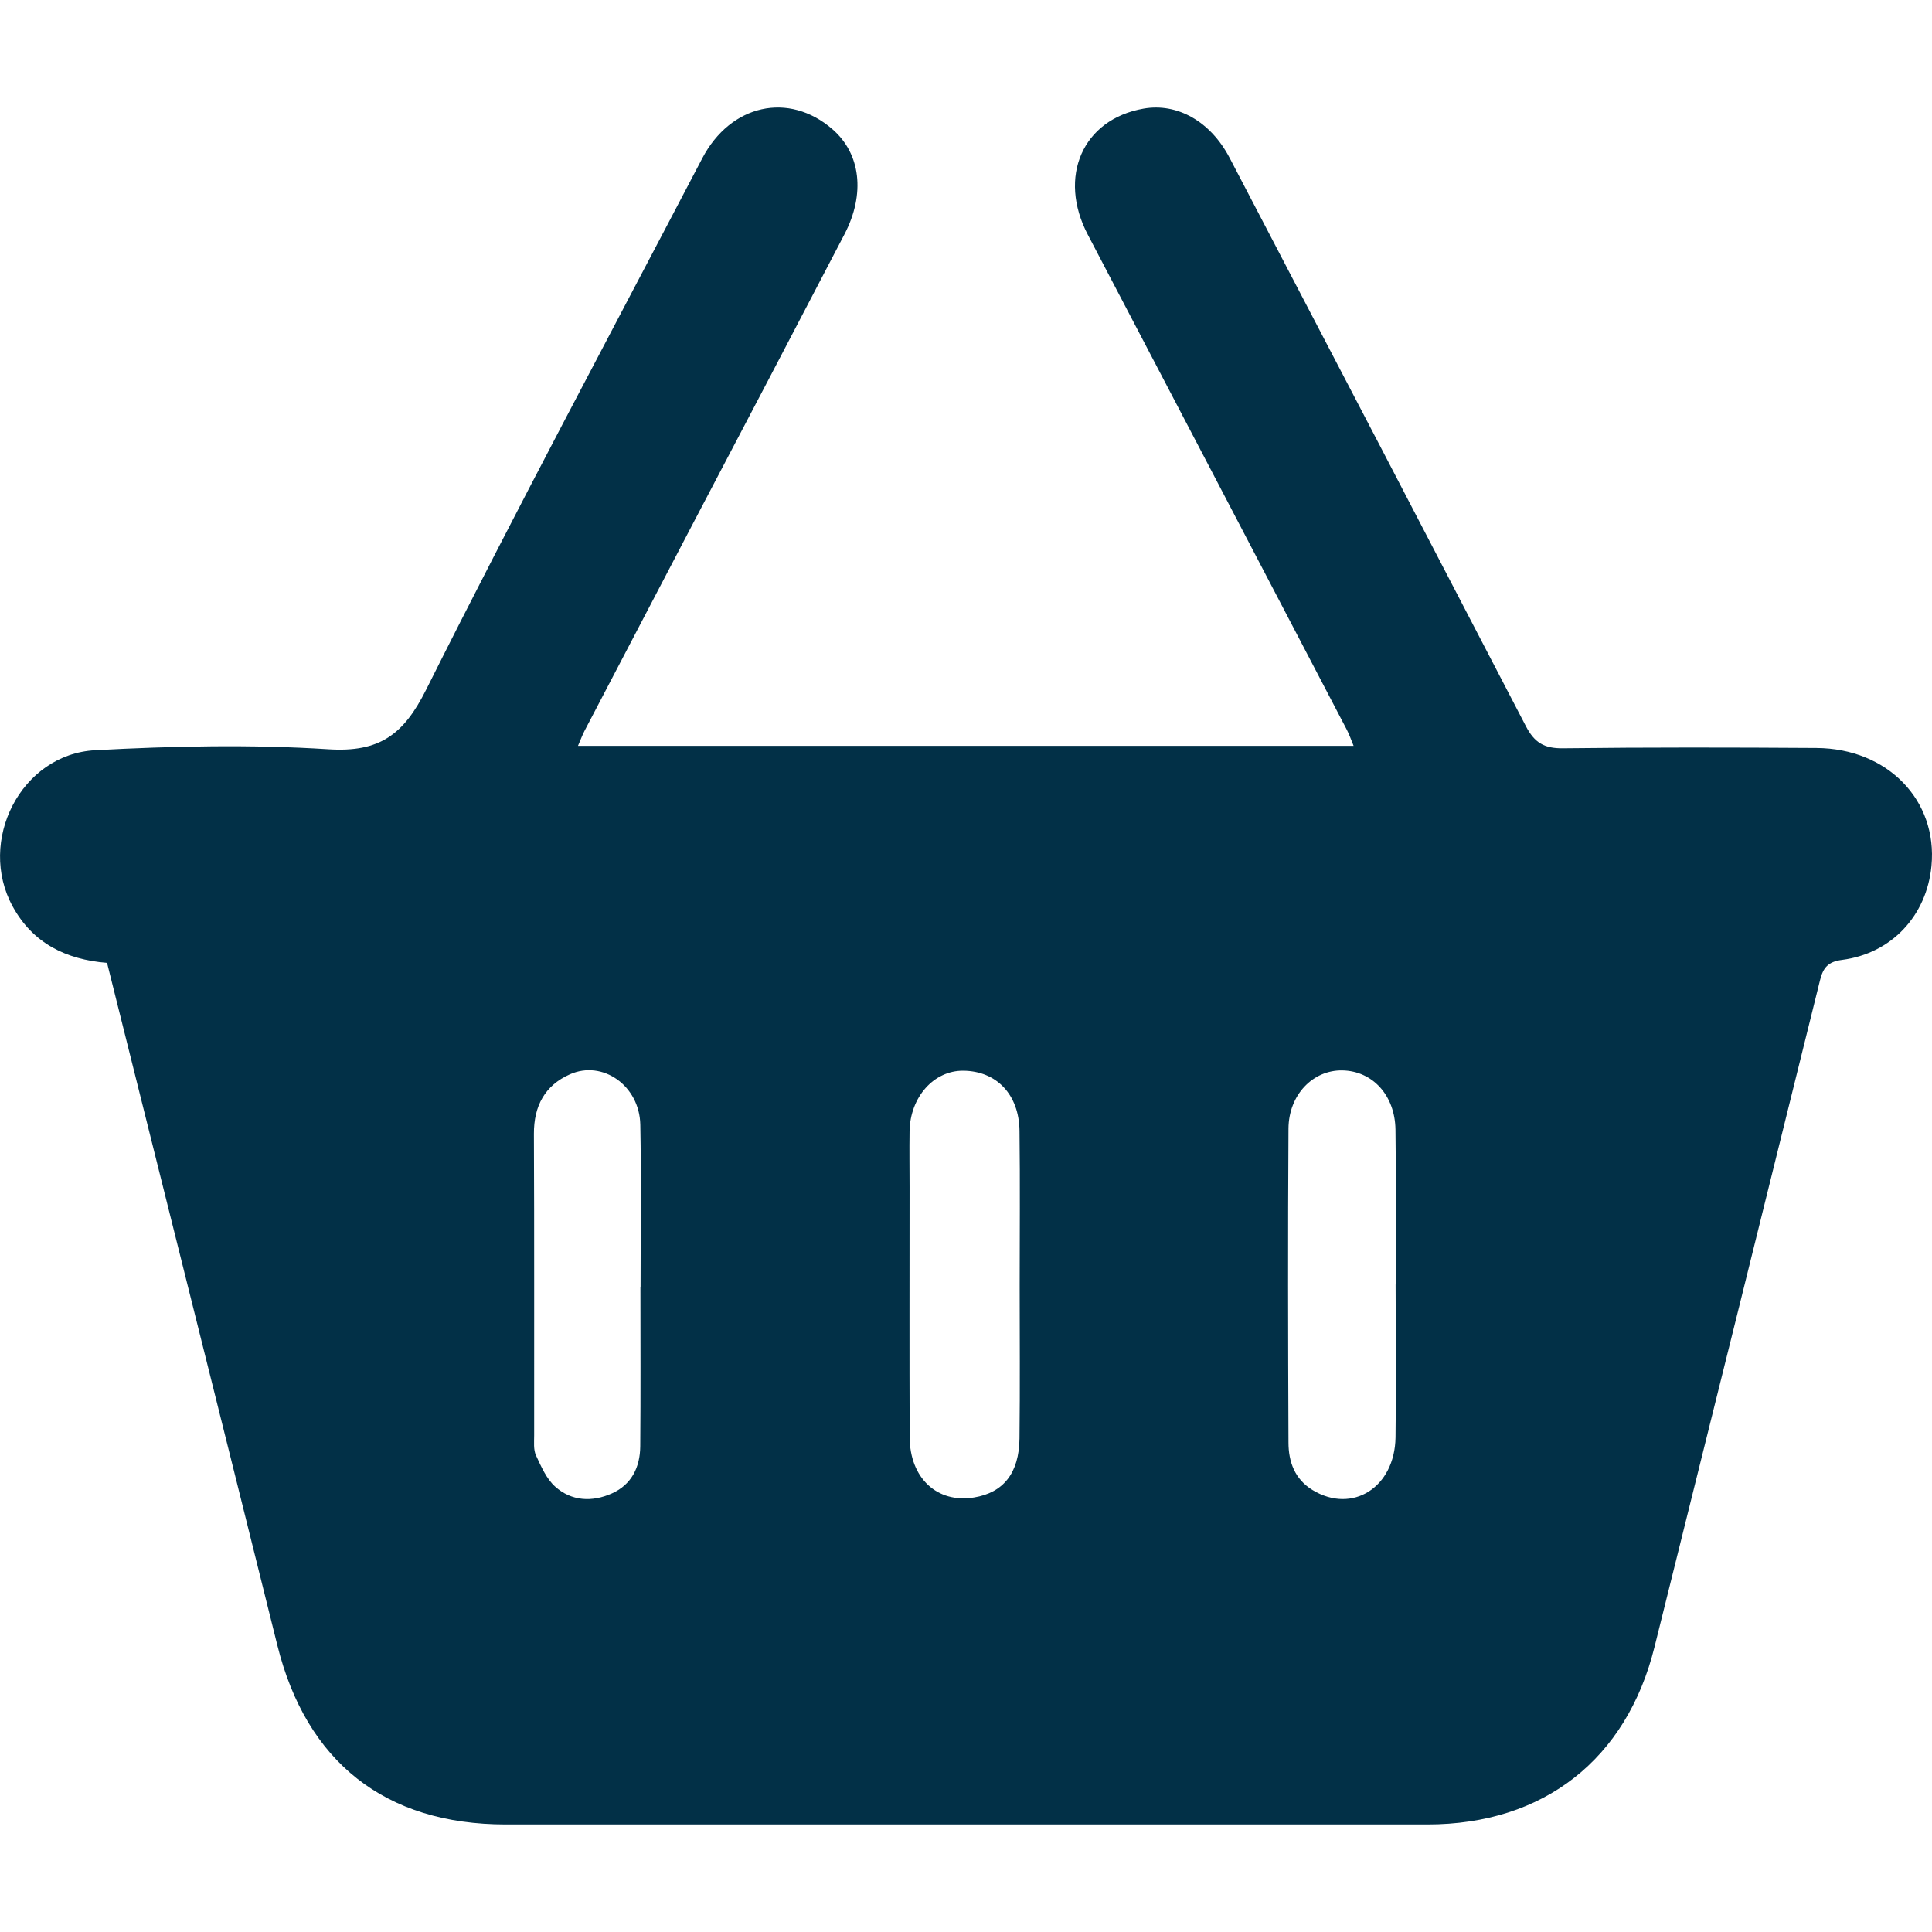 <svg id="Layer_1" data-name="Layer 1" xmlns="http://www.w3.org/2000/svg" viewBox="0 0 1080 1080"><defs><style>.cls-1{fill:#023047;}</style></defs><path class="cls-1" d="M59.85,538.27c-23-1.92-41.42-10.9-52.75-31.52-20-36.47,4.53-85.15,46.1-87.37,43.38-2.33,87.09-3.3,130.38-.53,28.64,1.82,42.06-8.18,54.67-33.38,49.92-99.75,102.59-198.12,154.33-297C408.42,58.25,441,51.09,465.35,72.24c15.75,13.65,18.5,36.1,6.71,58.72q-41.79,80.17-83.89,160.18-30.75,58.71-61.43,117.44c-1.18,2.26-2.05,4.68-3.65,8.37H756.68c-1.4-3.36-2.4-6.35-3.84-9.1q-72.29-138.33-144.7-276.58c-17-32.36-3-64.61,31.15-70.56,18.82-3.29,37.4,7.13,48.08,27.54q83,158.7,165.57,317.62c4.84,9.34,10.29,12.55,20.69,12.43,47.25-.57,94.51-.48,141.76-.17,39.83.25,67.83,29.28,64.31,65.94-2.66,27.78-22.26,48.94-50,52.52-7.86,1-10.58,4.42-12.3,11.38Q971.3,734.36,924.88,920.68c-15.62,62.87-62,99.19-126.86,99.2q-257.67,0-515.33,0c-67.37,0-111.44-34.87-127.67-100.23C123.55,792.92,91.81,666.25,59.85,538.27ZM570,718.7c0-28.86.27-57.72-.09-86.57-.26-20.37-12.87-33.41-31.39-33.59-16.5-.17-29.78,14.71-30.07,33.9-.16,10.5,0,21,0,31.49,0,46.47-.12,92.94.05,139.41.08,23,15.41,37.14,36,33.75,16.37-2.69,25.16-13.55,25.4-32.94C570.24,775.67,570,747.18,570,718.7Zm210.19-.65c0-28.86.31-57.73-.11-86.59-.28-19.29-12.88-32.78-29.67-33.09-16.41-.31-30,13.56-30.14,32.52-.35,58.47-.25,116.94,0,175.42,0,10.81,3.47,20.61,13.59,26.71,22.13,13.34,45.82-1.48,46.25-29.51C780.51,775,780.17,746.54,780.16,718.05ZM358,719.65h.08c0-30.35.45-60.7-.15-91-.44-21.73-21-36.25-39.37-28.09-14,6.2-20.17,17.73-20.1,33.28.26,56.2.09,112.4.14,168.59,0,3.73-.45,7.92,1,11.1,2.88,6.23,5.86,13.16,10.8,17.55,9.12,8.12,20.59,8.68,31.63,3.76s15.78-14.69,15.87-26.36C358.16,778.84,358,749.25,358,719.65Z"/></svg>